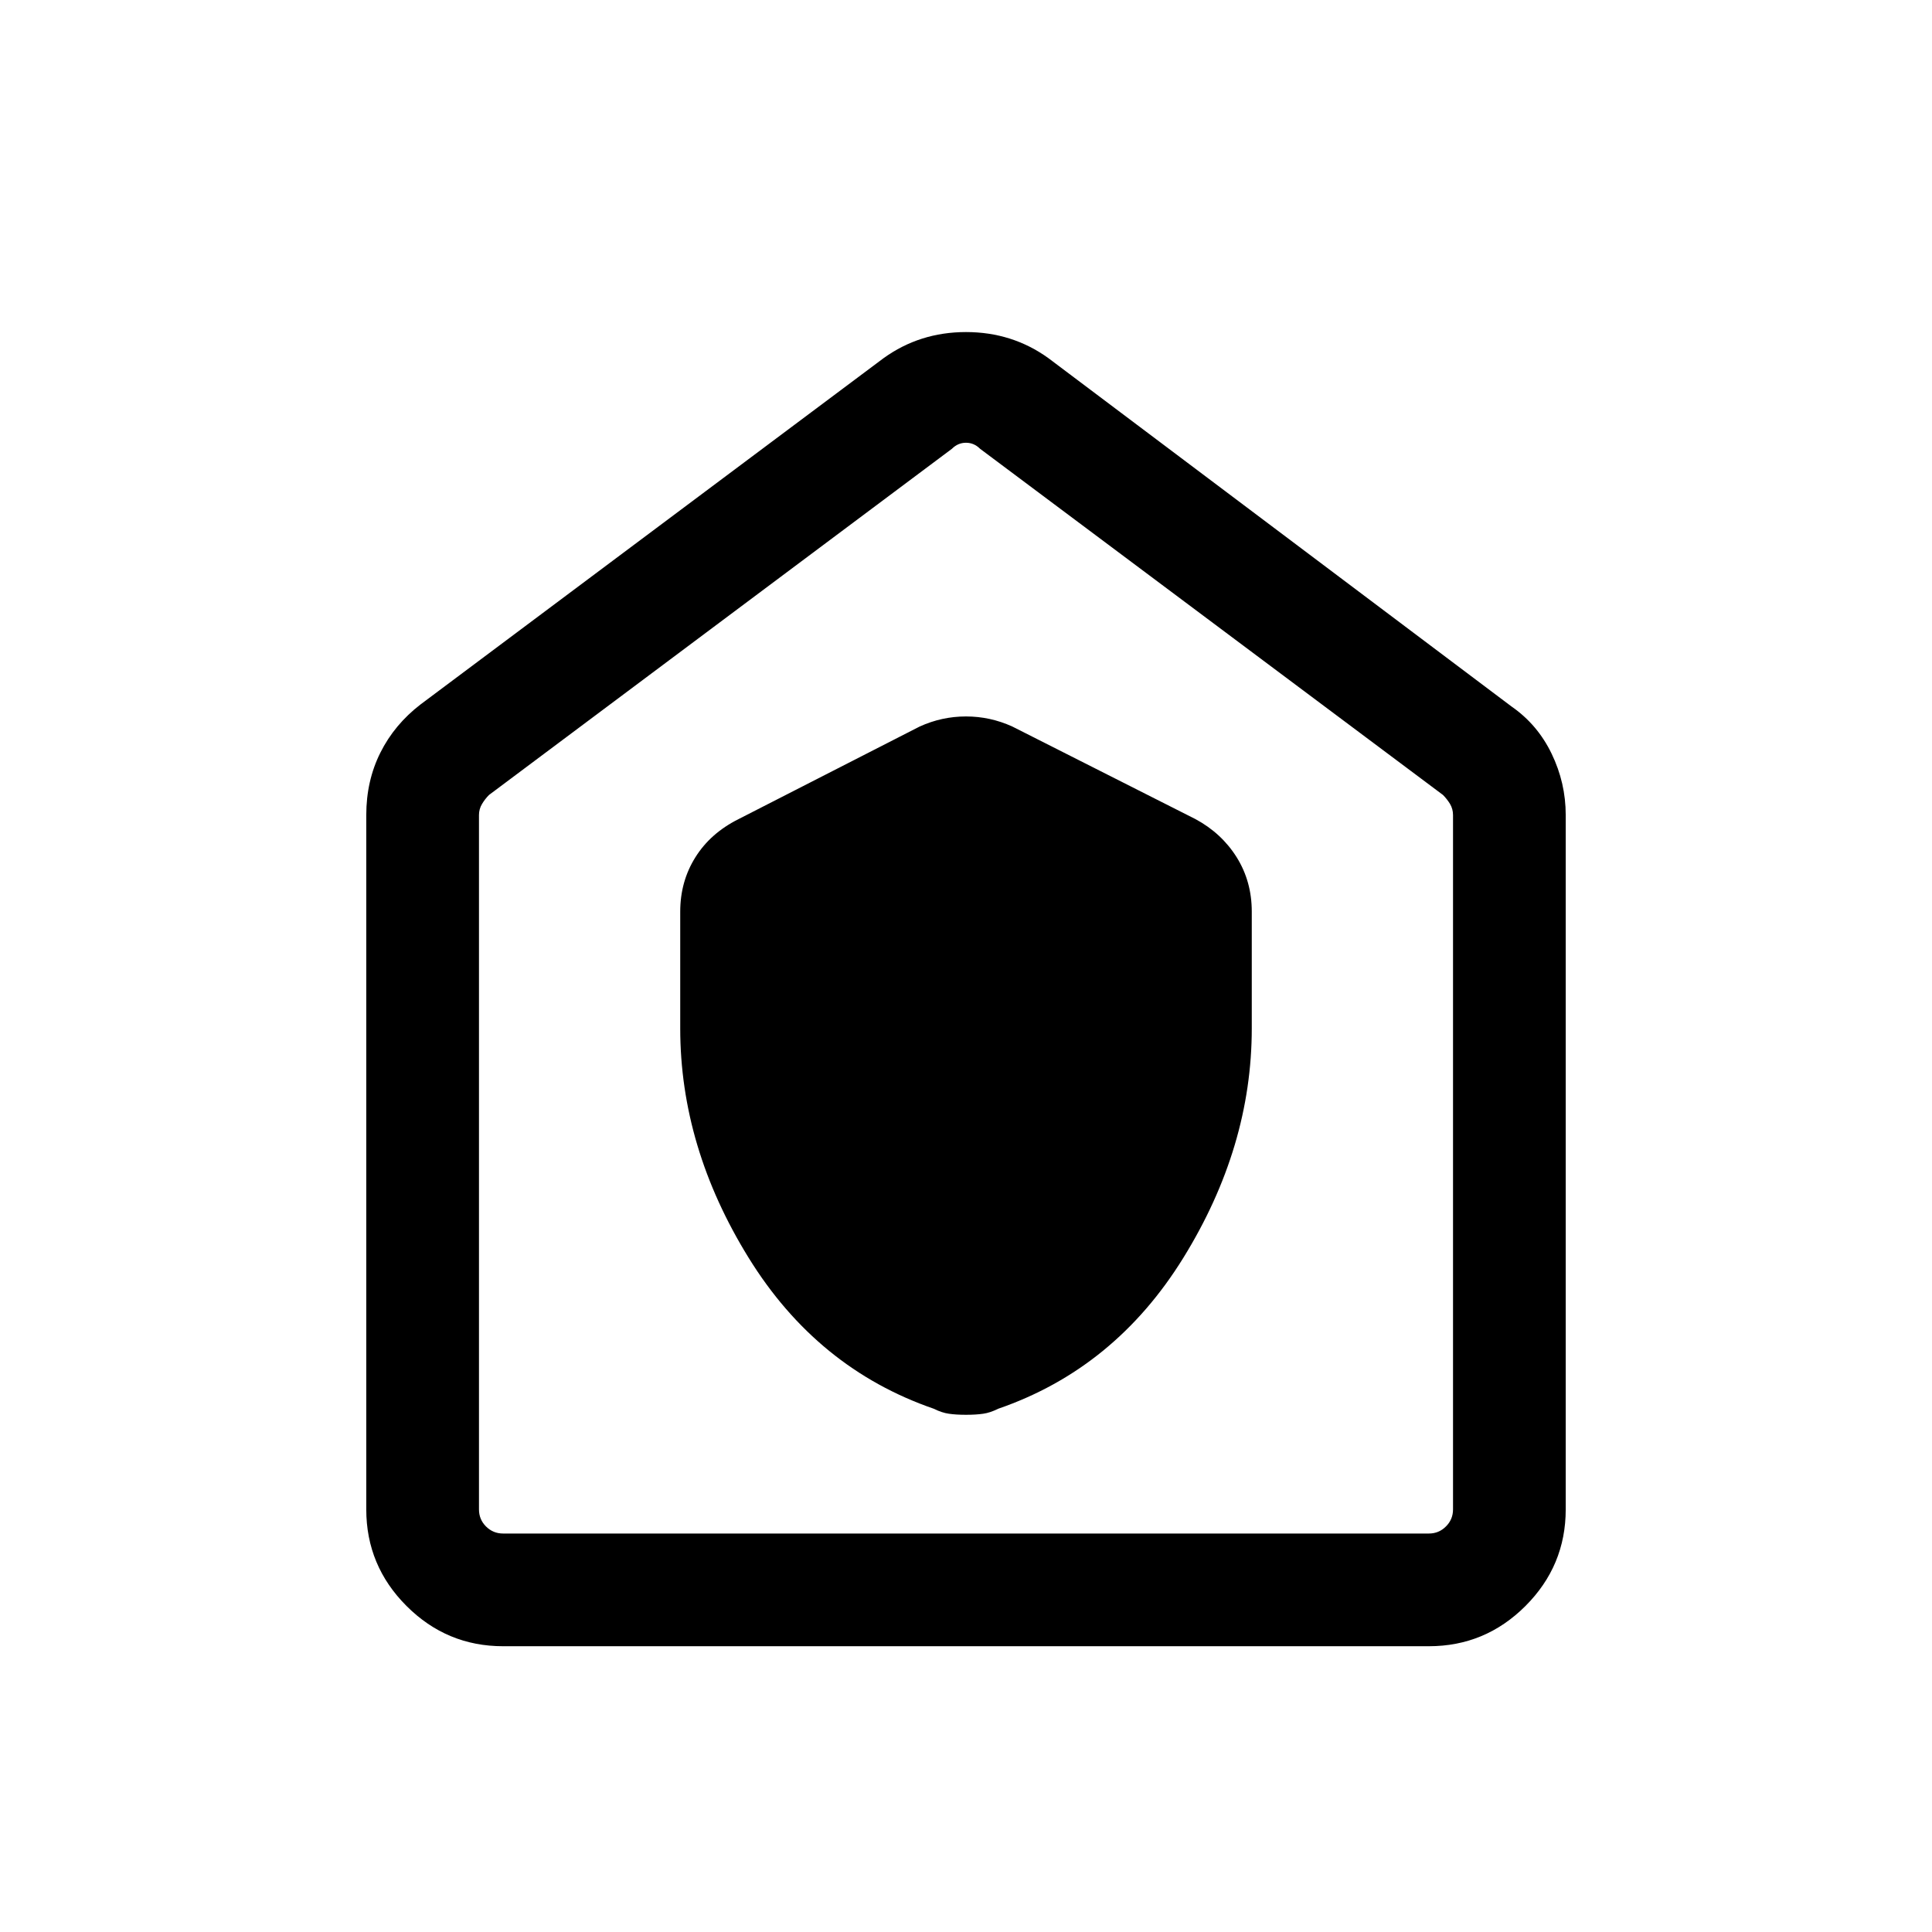 <svg xmlns="http://www.w3.org/2000/svg" height="24" width="24"><path d="M8.45 12.775q0 1.475.85 2.85t2.3 1.875q.1.05.188.062.087.013.212.013t.213-.013q.087-.012.187-.062 1.45-.5 2.3-1.875.85-1.375.85-2.85v-1.45q0-.375-.187-.675-.188-.3-.513-.475l-2.275-1.15Q12.3 8.9 12 8.9q-.3 0-.575.125l-2.25 1.15q-.35.175-.537.475-.188.3-.188.675Zm-2.2 7.675q-.7 0-1.2-.5t-.5-1.2v-8.625q0-.425.175-.775.175-.35.5-.6l5.75-4.3q.45-.325 1.025-.325t1.025.325l5.75 4.325q.325.225.5.588.175.362.175.762v8.625q0 .7-.5 1.2t-1.2.5Zm0-1.4h11.5q.125 0 .212-.088.088-.087.088-.212v-8.625q0-.075-.037-.138-.038-.062-.088-.112l-5.75-4.3Q12.1 5.5 12 5.5q-.1 0-.175.075l-5.75 4.3q-.05.05-.087.112-.038.063-.038.138v8.625q0 .125.087.212.088.088.213.088ZM12 12.275Z"/></svg>